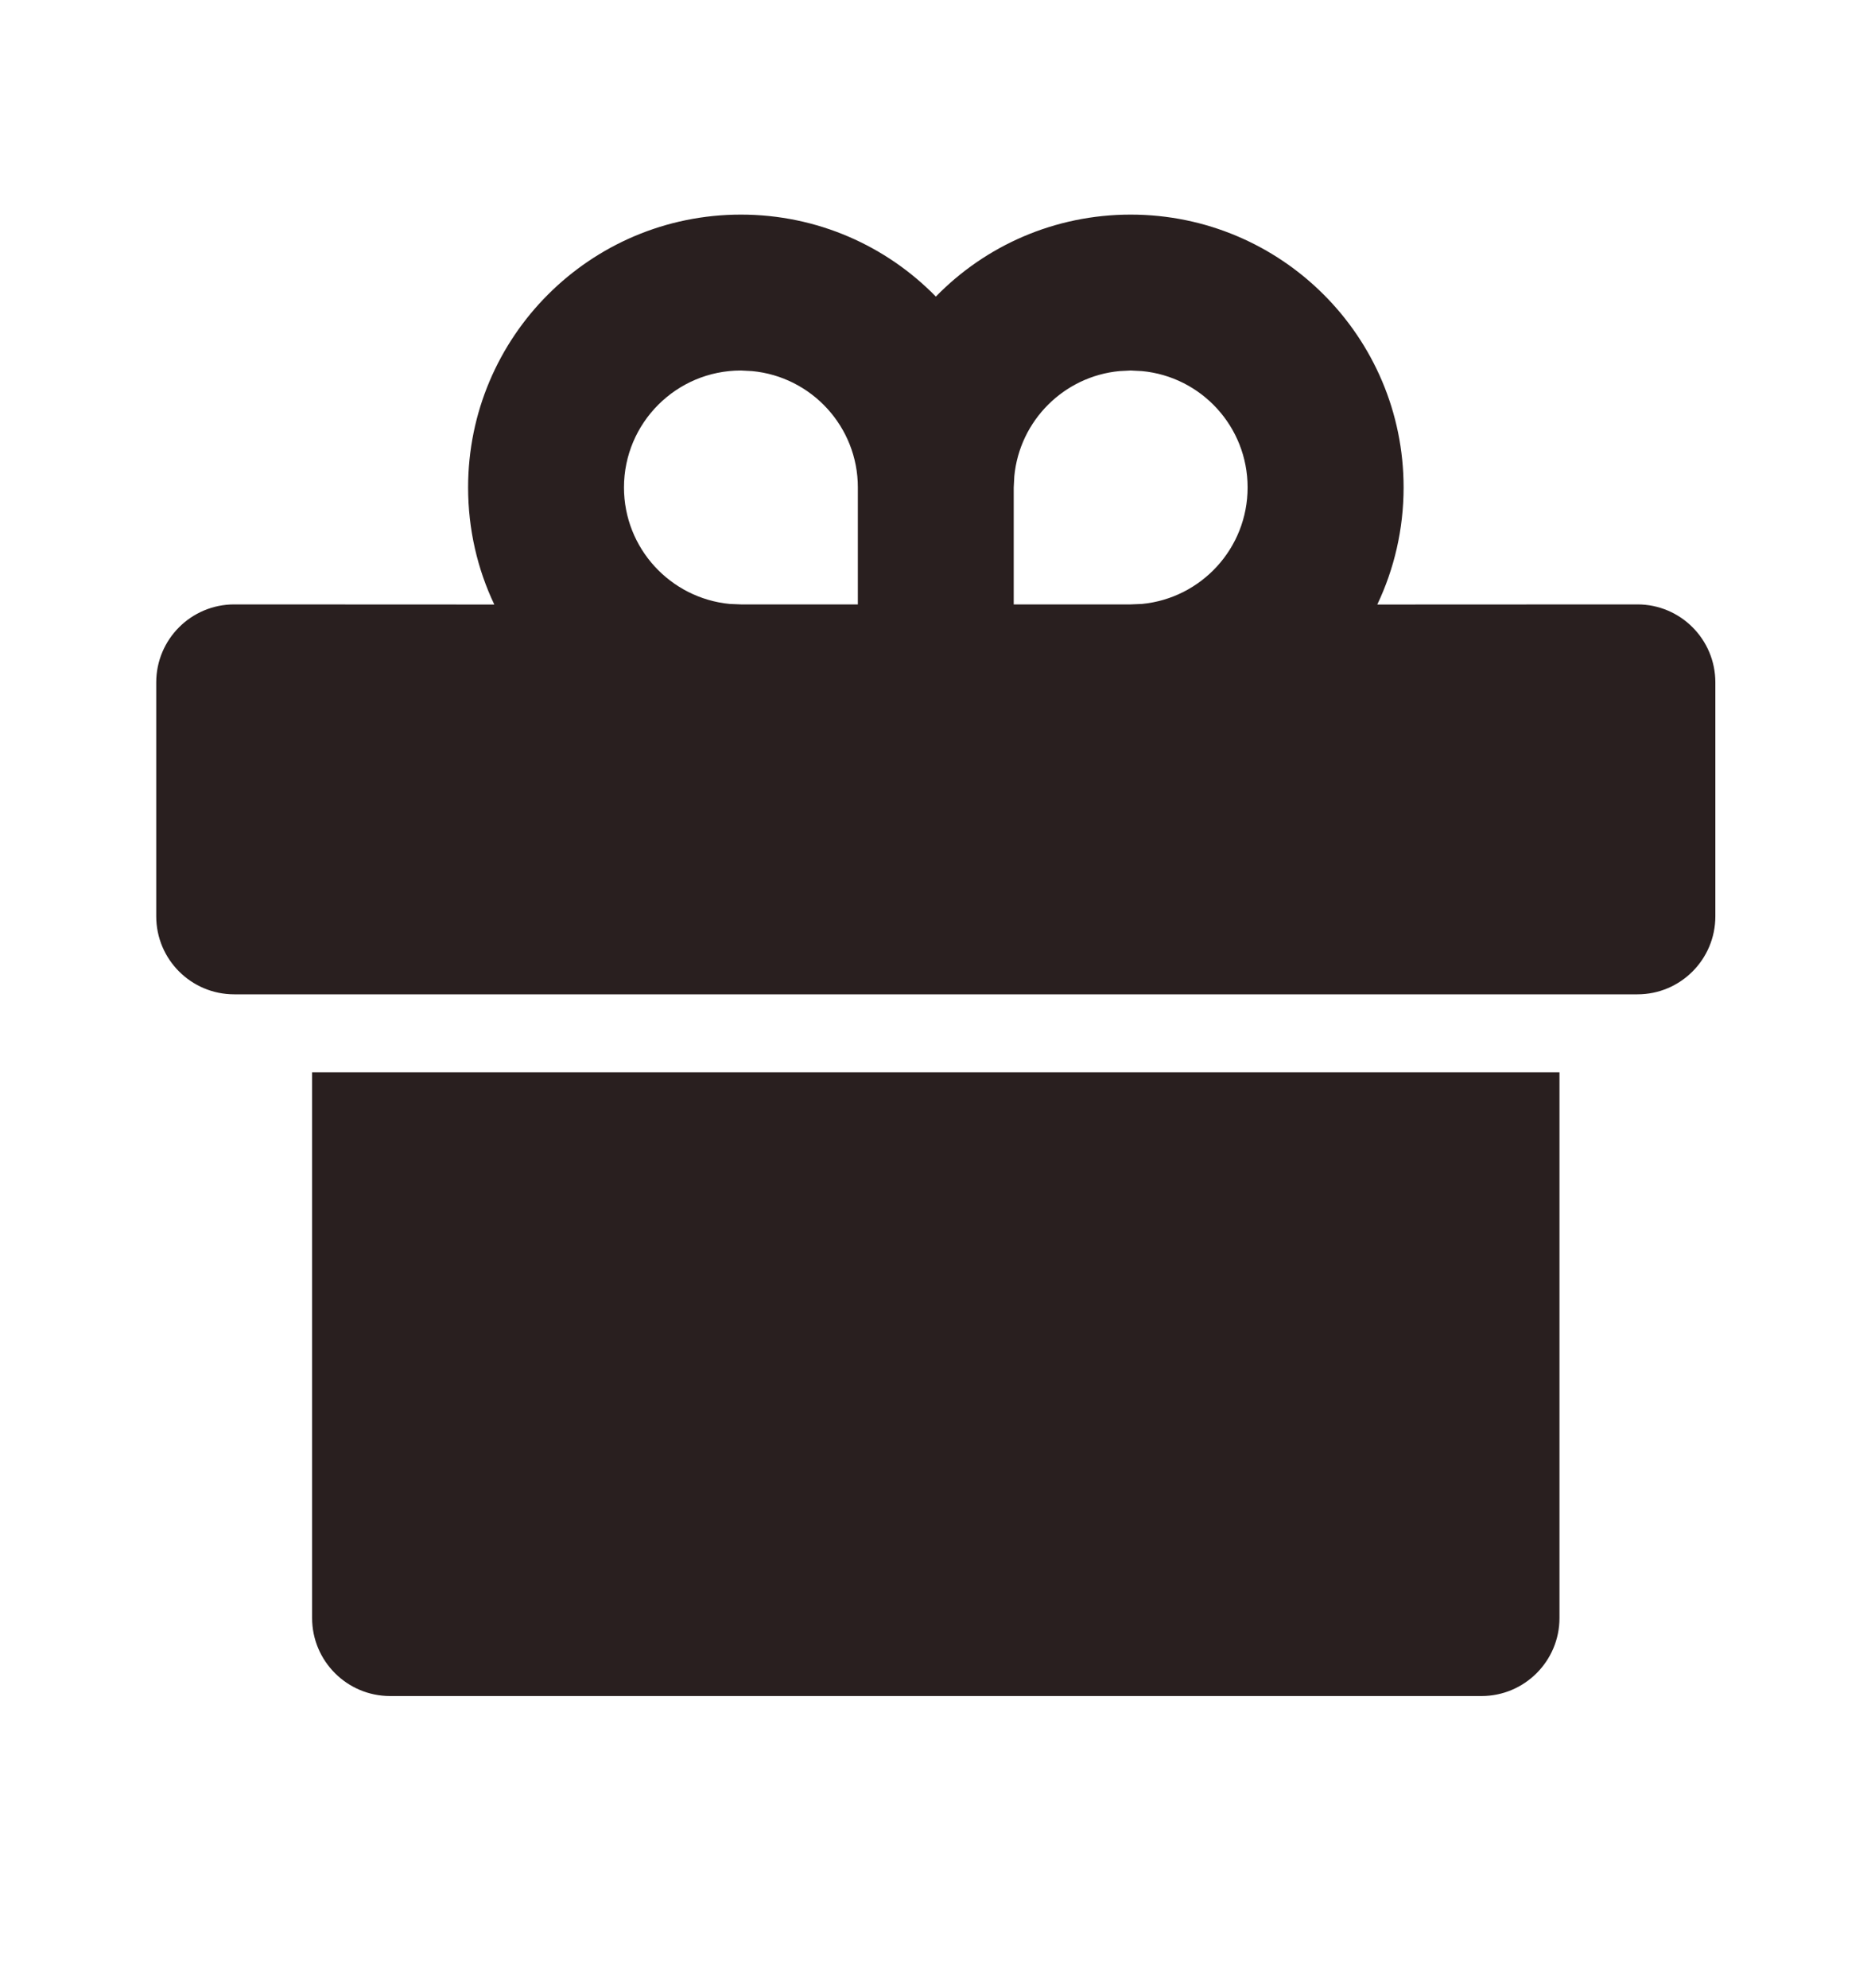 <svg width="16" height="17" viewBox="0 0 16 17" fill="none" xmlns="http://www.w3.org/2000/svg">
<path d="M13.336 9.168V13.835C13.336 14.203 13.037 14.502 12.669 14.502H3.336C2.968 14.502 2.669 14.203 2.669 13.835V9.168H13.336ZM9.669 1.835C10.958 1.835 12.003 2.88 12.003 4.168C12.003 4.526 11.922 4.866 11.778 5.169L14.003 5.168C14.371 5.168 14.669 5.467 14.669 5.835V7.835C14.669 8.203 14.371 8.502 14.003 8.502H2.003C1.634 8.502 1.336 8.203 1.336 7.835V5.835C1.336 5.467 1.634 5.168 2.003 5.168L4.227 5.169C4.083 4.866 4.003 4.526 4.003 4.168C4.003 2.88 5.047 1.835 6.336 1.835C6.989 1.835 7.58 2.103 8.003 2.536C8.425 2.103 9.016 1.835 9.669 1.835ZM6.336 3.168C5.784 3.168 5.336 3.616 5.336 4.168C5.336 4.688 5.733 5.115 6.24 5.164L6.336 5.168H7.336V4.168C7.336 3.648 6.939 3.221 6.432 3.173L6.336 3.168ZM9.669 3.168L9.573 3.173C9.098 3.218 8.719 3.597 8.674 4.072L8.669 4.168V5.168H9.669L9.766 5.164C10.273 5.115 10.669 4.688 10.669 4.168C10.669 3.648 10.273 3.221 9.766 3.173L9.669 3.168Z" fill="#291F1F"/>
</svg>
